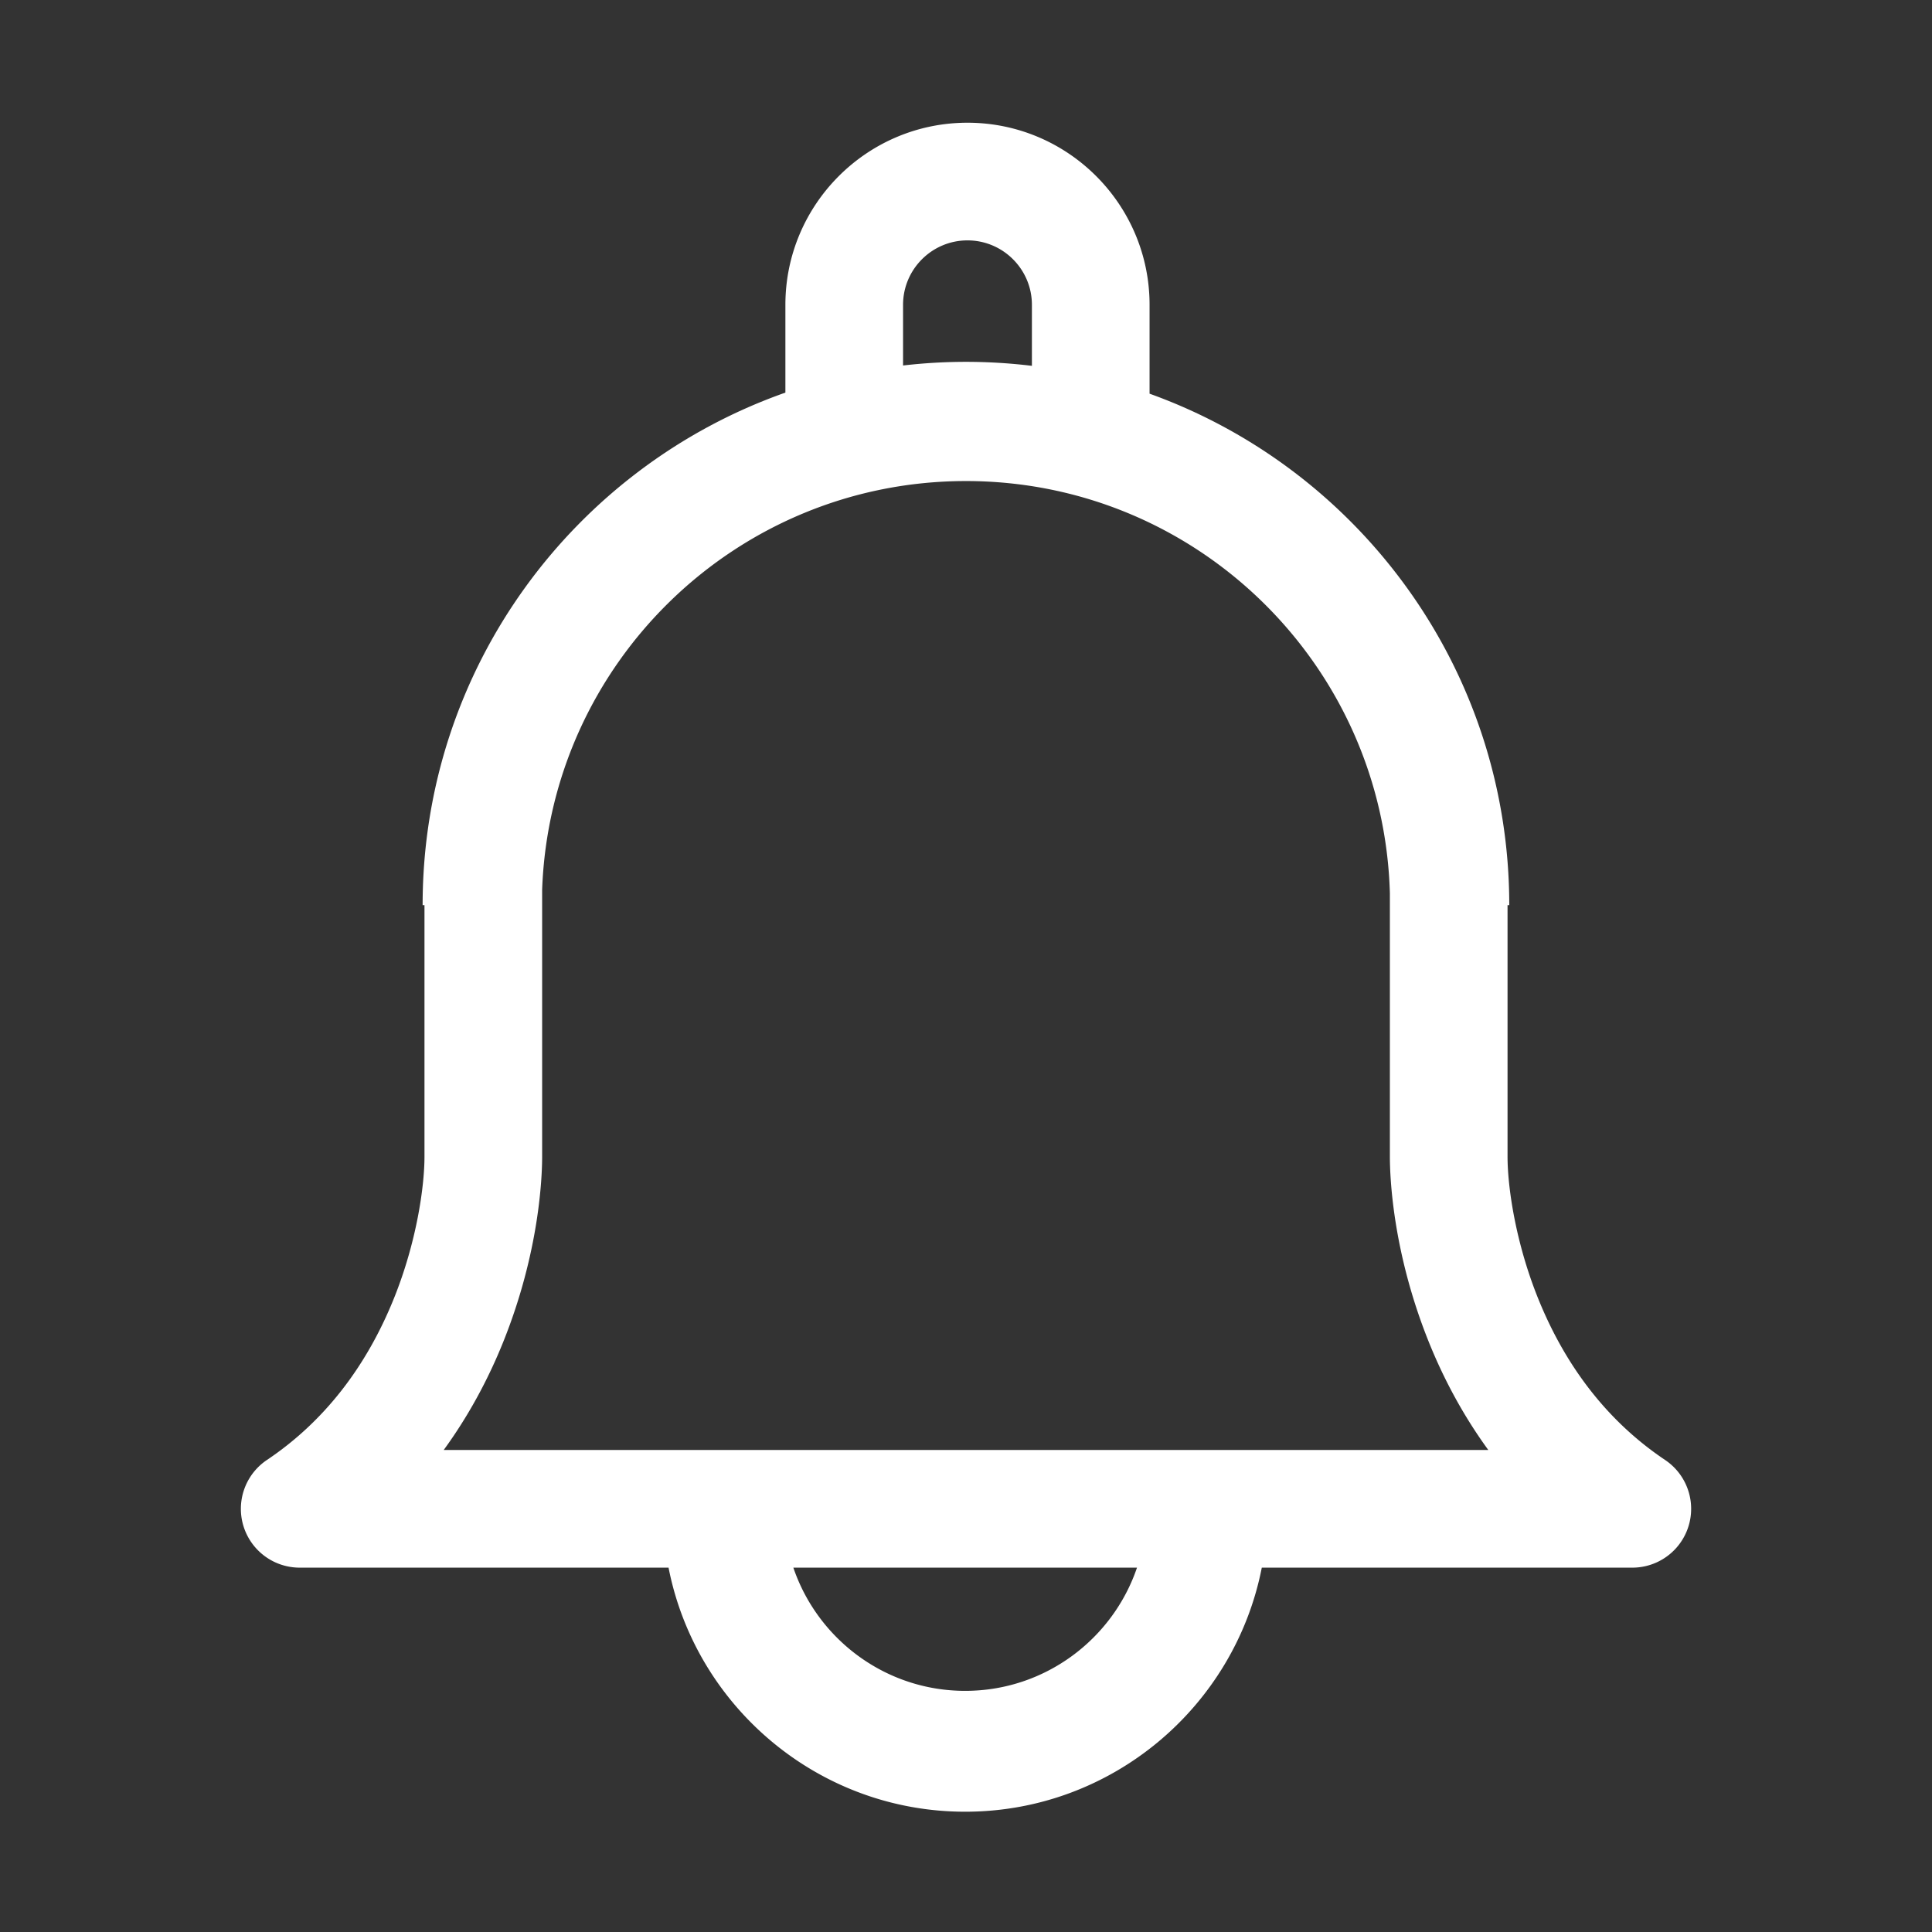 <?xml version="1.0" standalone="no"?><!DOCTYPE svg PUBLIC "-//W3C//DTD SVG 1.1//EN" "http://www.w3.org/Graphics/SVG/1.1/DTD/svg11.dtd"><svg t="1560498321237" class="icon" style="" viewBox="0 0 1024 1024" version="1.1" xmlns="http://www.w3.org/2000/svg" p-id="1608" xmlns:xlink="http://www.w3.org/1999/xlink" width="48" height="48"><rect x="0" y="0" width="1024" height="1024" fill="#333333" stroke="none"/><defs><style type="text/css"></style></defs><path d="M882.529 773.81c-29.949-20.083-52.659-49.054-67.498-86.108-11.813-29.496-16.004-58.676-16.004-74.701V479.753h0.912c0-124.882-79.501-231.183-190.646-271.091v-47.107c0-53.215-43.293-96.508-96.508-96.508s-96.508 43.293-96.508 96.508v46.533C304.28 247.539 224 354.262 224 479.753h0.982V613c0 16.025-4.191 45.205-16.003 74.701-14.839 37.055-37.549 66.025-67.498 86.108a31.182 31.182 0 0 0 17.366 57.078h195.5c14.418 73.63 79.425 129.362 157.214 129.362s142.797-55.732 157.215-129.362h196.389a31.18 31.18 0 0 0 17.364-57.077z m-403.89-612.255c0-18.828 15.318-34.146 34.146-34.146s34.146 15.318 34.146 34.146v32.347a290.68 290.68 0 0 0-34.962-2.118c-11.275 0-22.393 0.67-33.331 1.931v-32.16z m32.922 734.633c-42.229 0-78.187-27.369-91.067-65.3H602.63c-12.881 37.93-48.839 65.3-91.069 65.3zM235.176 768.525c12.649-17.364 23.307-36.694 31.695-57.64 18.997-47.437 20.473-86.916 20.473-97.886V471.655c4.265-120.393 103.191-216.688 224.625-216.688 122.061 0 221.394 97.289 224.696 218.552V613c0 10.97 1.476 50.449 20.473 97.886 8.388 20.945 19.046 40.275 31.695 57.64H235.176z" p-id="1609" fill="#ffffff"></path></svg>